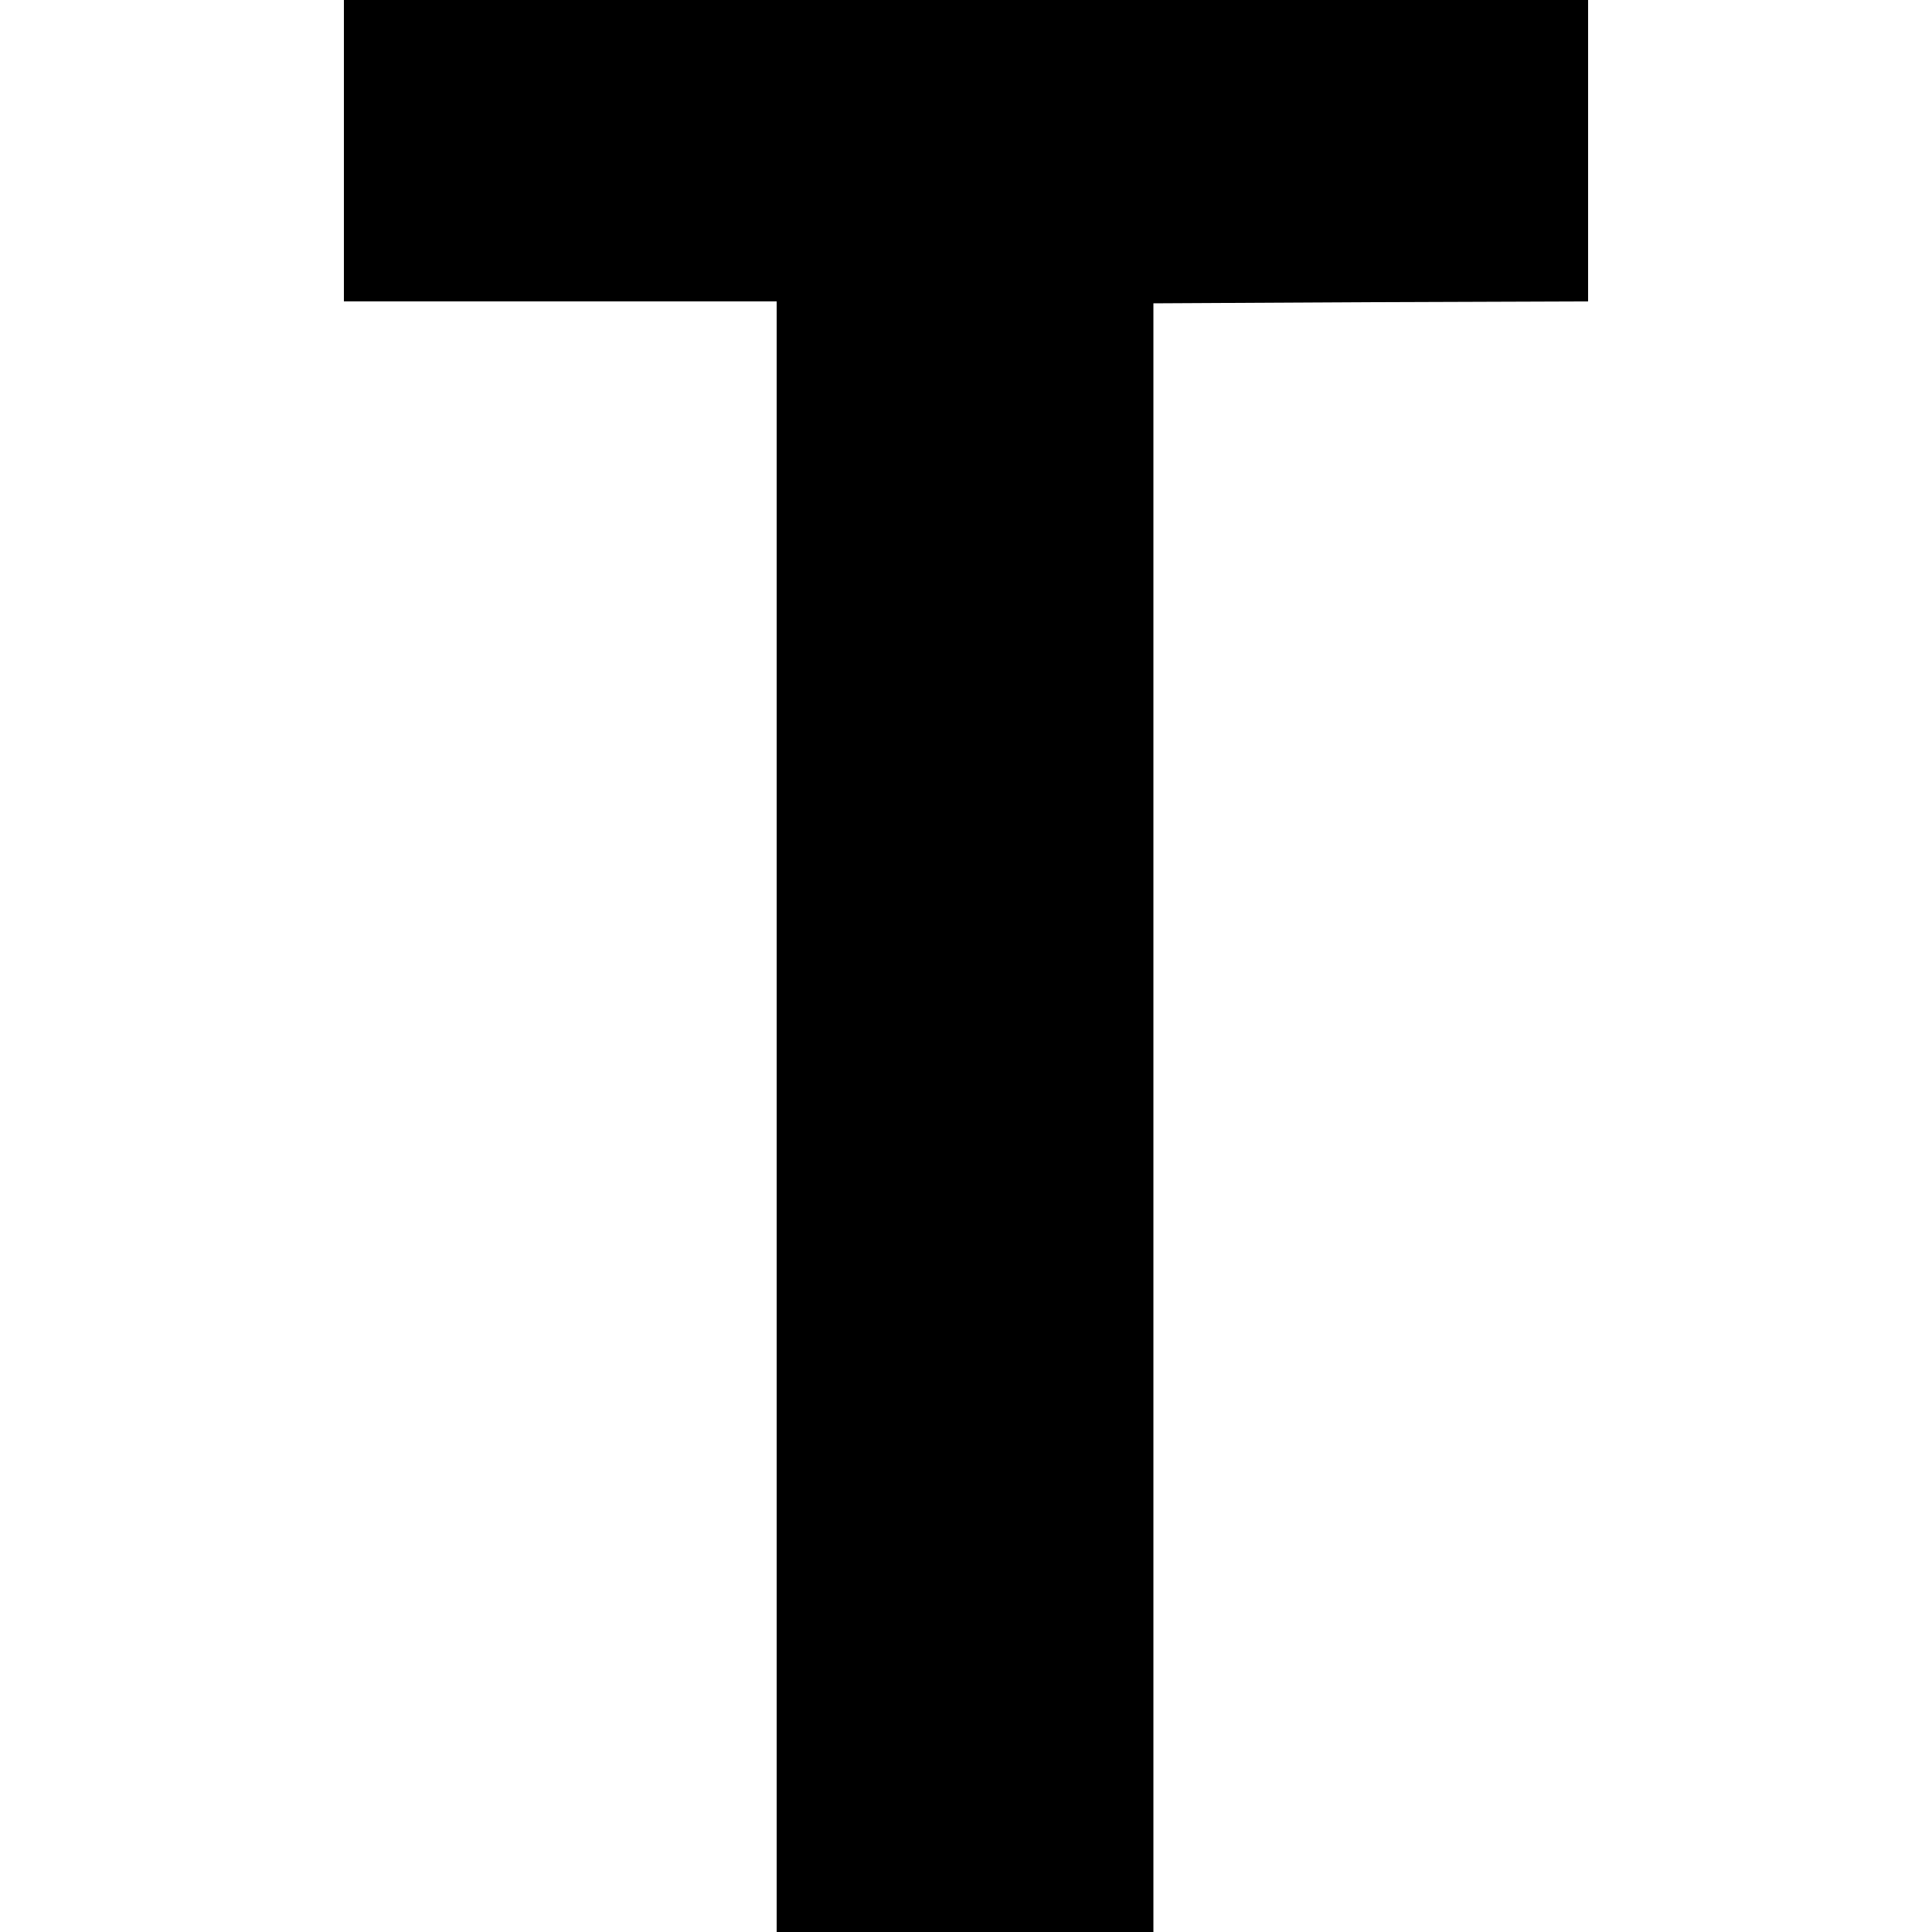 <?xml version="1.0" standalone="no"?>
<!DOCTYPE svg PUBLIC "-//W3C//DTD SVG 20010904//EN"
 "http://www.w3.org/TR/2001/REC-SVG-20010904/DTD/svg10.dtd">
<svg version="1.0" xmlns="http://www.w3.org/2000/svg"
 width="500pt" height="500pt" viewBox="0 0 500 500"
 preserveAspectRatio="xMidYMid meet">
<g transform="translate(0,500) scale(0.1,-0.1)"
fill="#000000" stroke="none">
<path d="M890 4610 l0 -390 560 0 560 0 0 -2110 0 -2110 488 0 487 0 0 2108 0
2107 563 3 562 2 0 390 0 390 -1610 0 -1610 0 0 -390z"/>
</g>
</svg>
